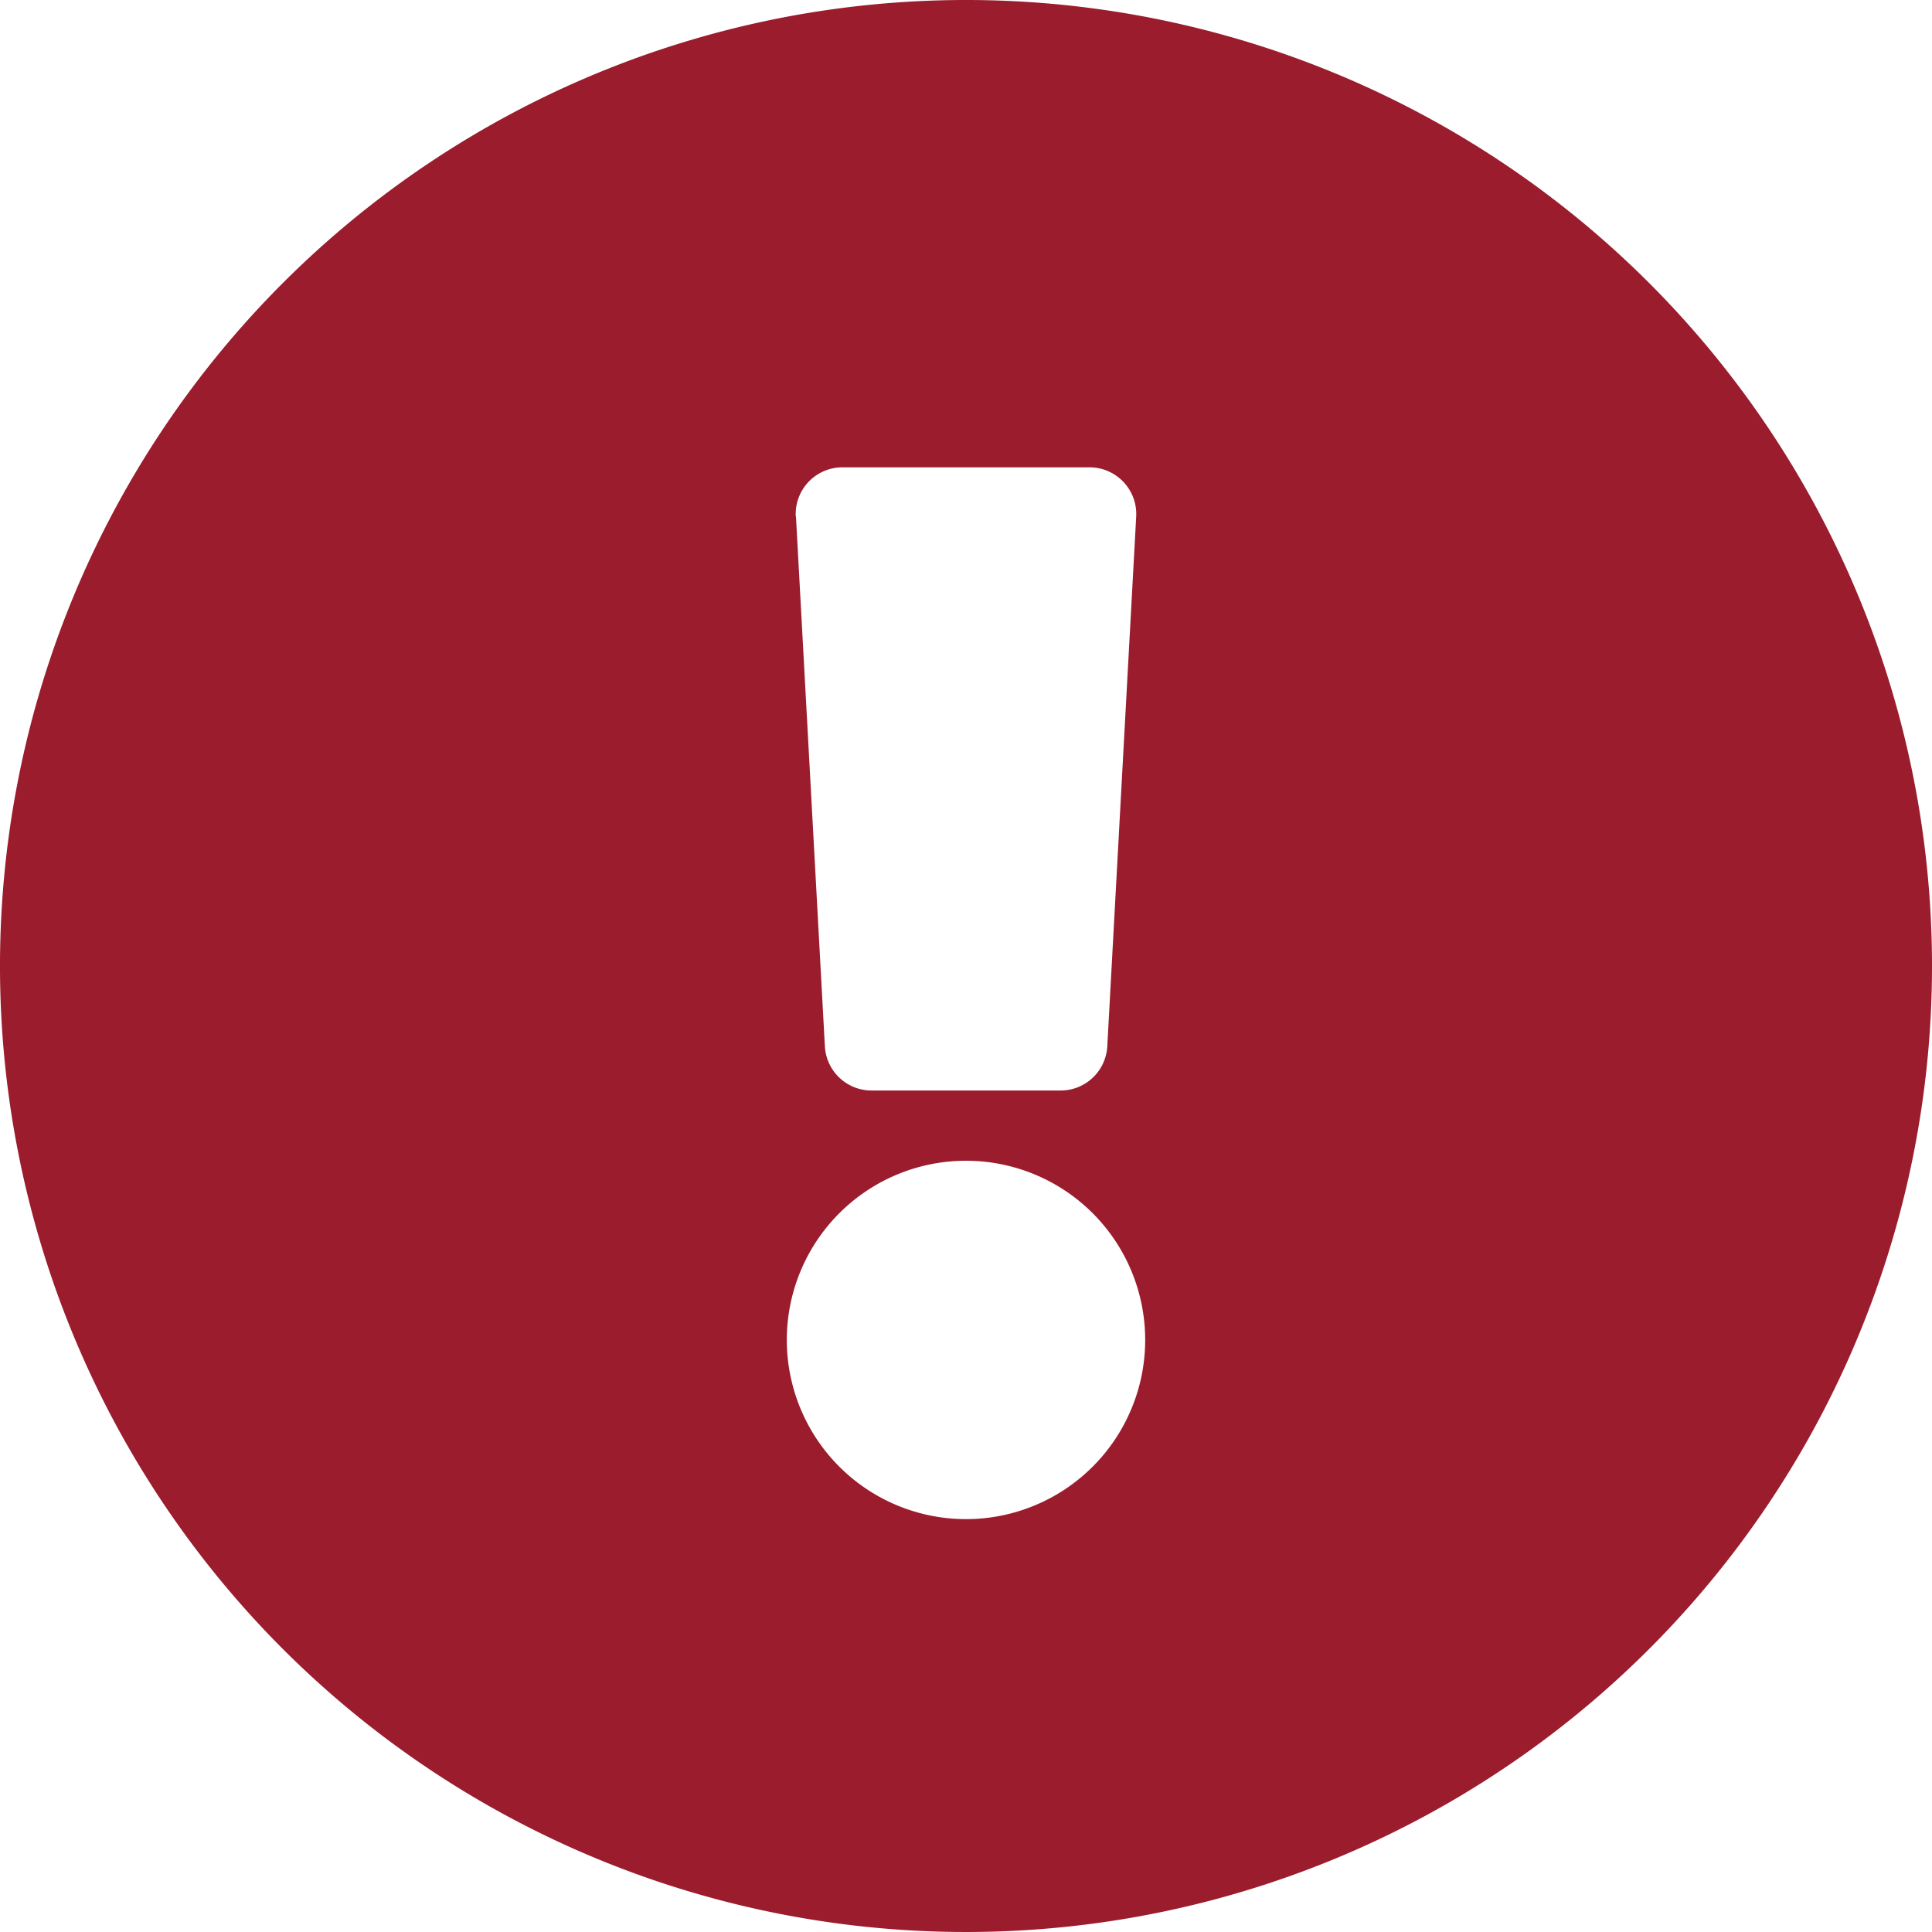 <svg xmlns="http://www.w3.org/2000/svg" width="59.086" height="59.086" viewBox="0 0 59.086 59.086">
  <path id="Icon_awesome-exclamation-circle" data-name="Icon awesome-exclamation-circle" d="M59.649,30.106A29.543,29.543,0,1,1,30.106.563,29.542,29.542,0,0,1,59.649,30.106ZM30.106,36.062a5.48,5.48,0,1,0,5.48,5.48A5.48,5.48,0,0,0,30.106,36.062Zm-5.2-19.7.884,16.2a1.429,1.429,0,0,0,1.427,1.352H33a1.429,1.429,0,0,0,1.427-1.352l.884-16.2a1.43,1.43,0,0,0-1.427-1.507H26.33A1.429,1.429,0,0,0,24.9,16.365Z" transform="translate(-0.563 -0.563)" fill="#9a1c2d"/>
</svg>
